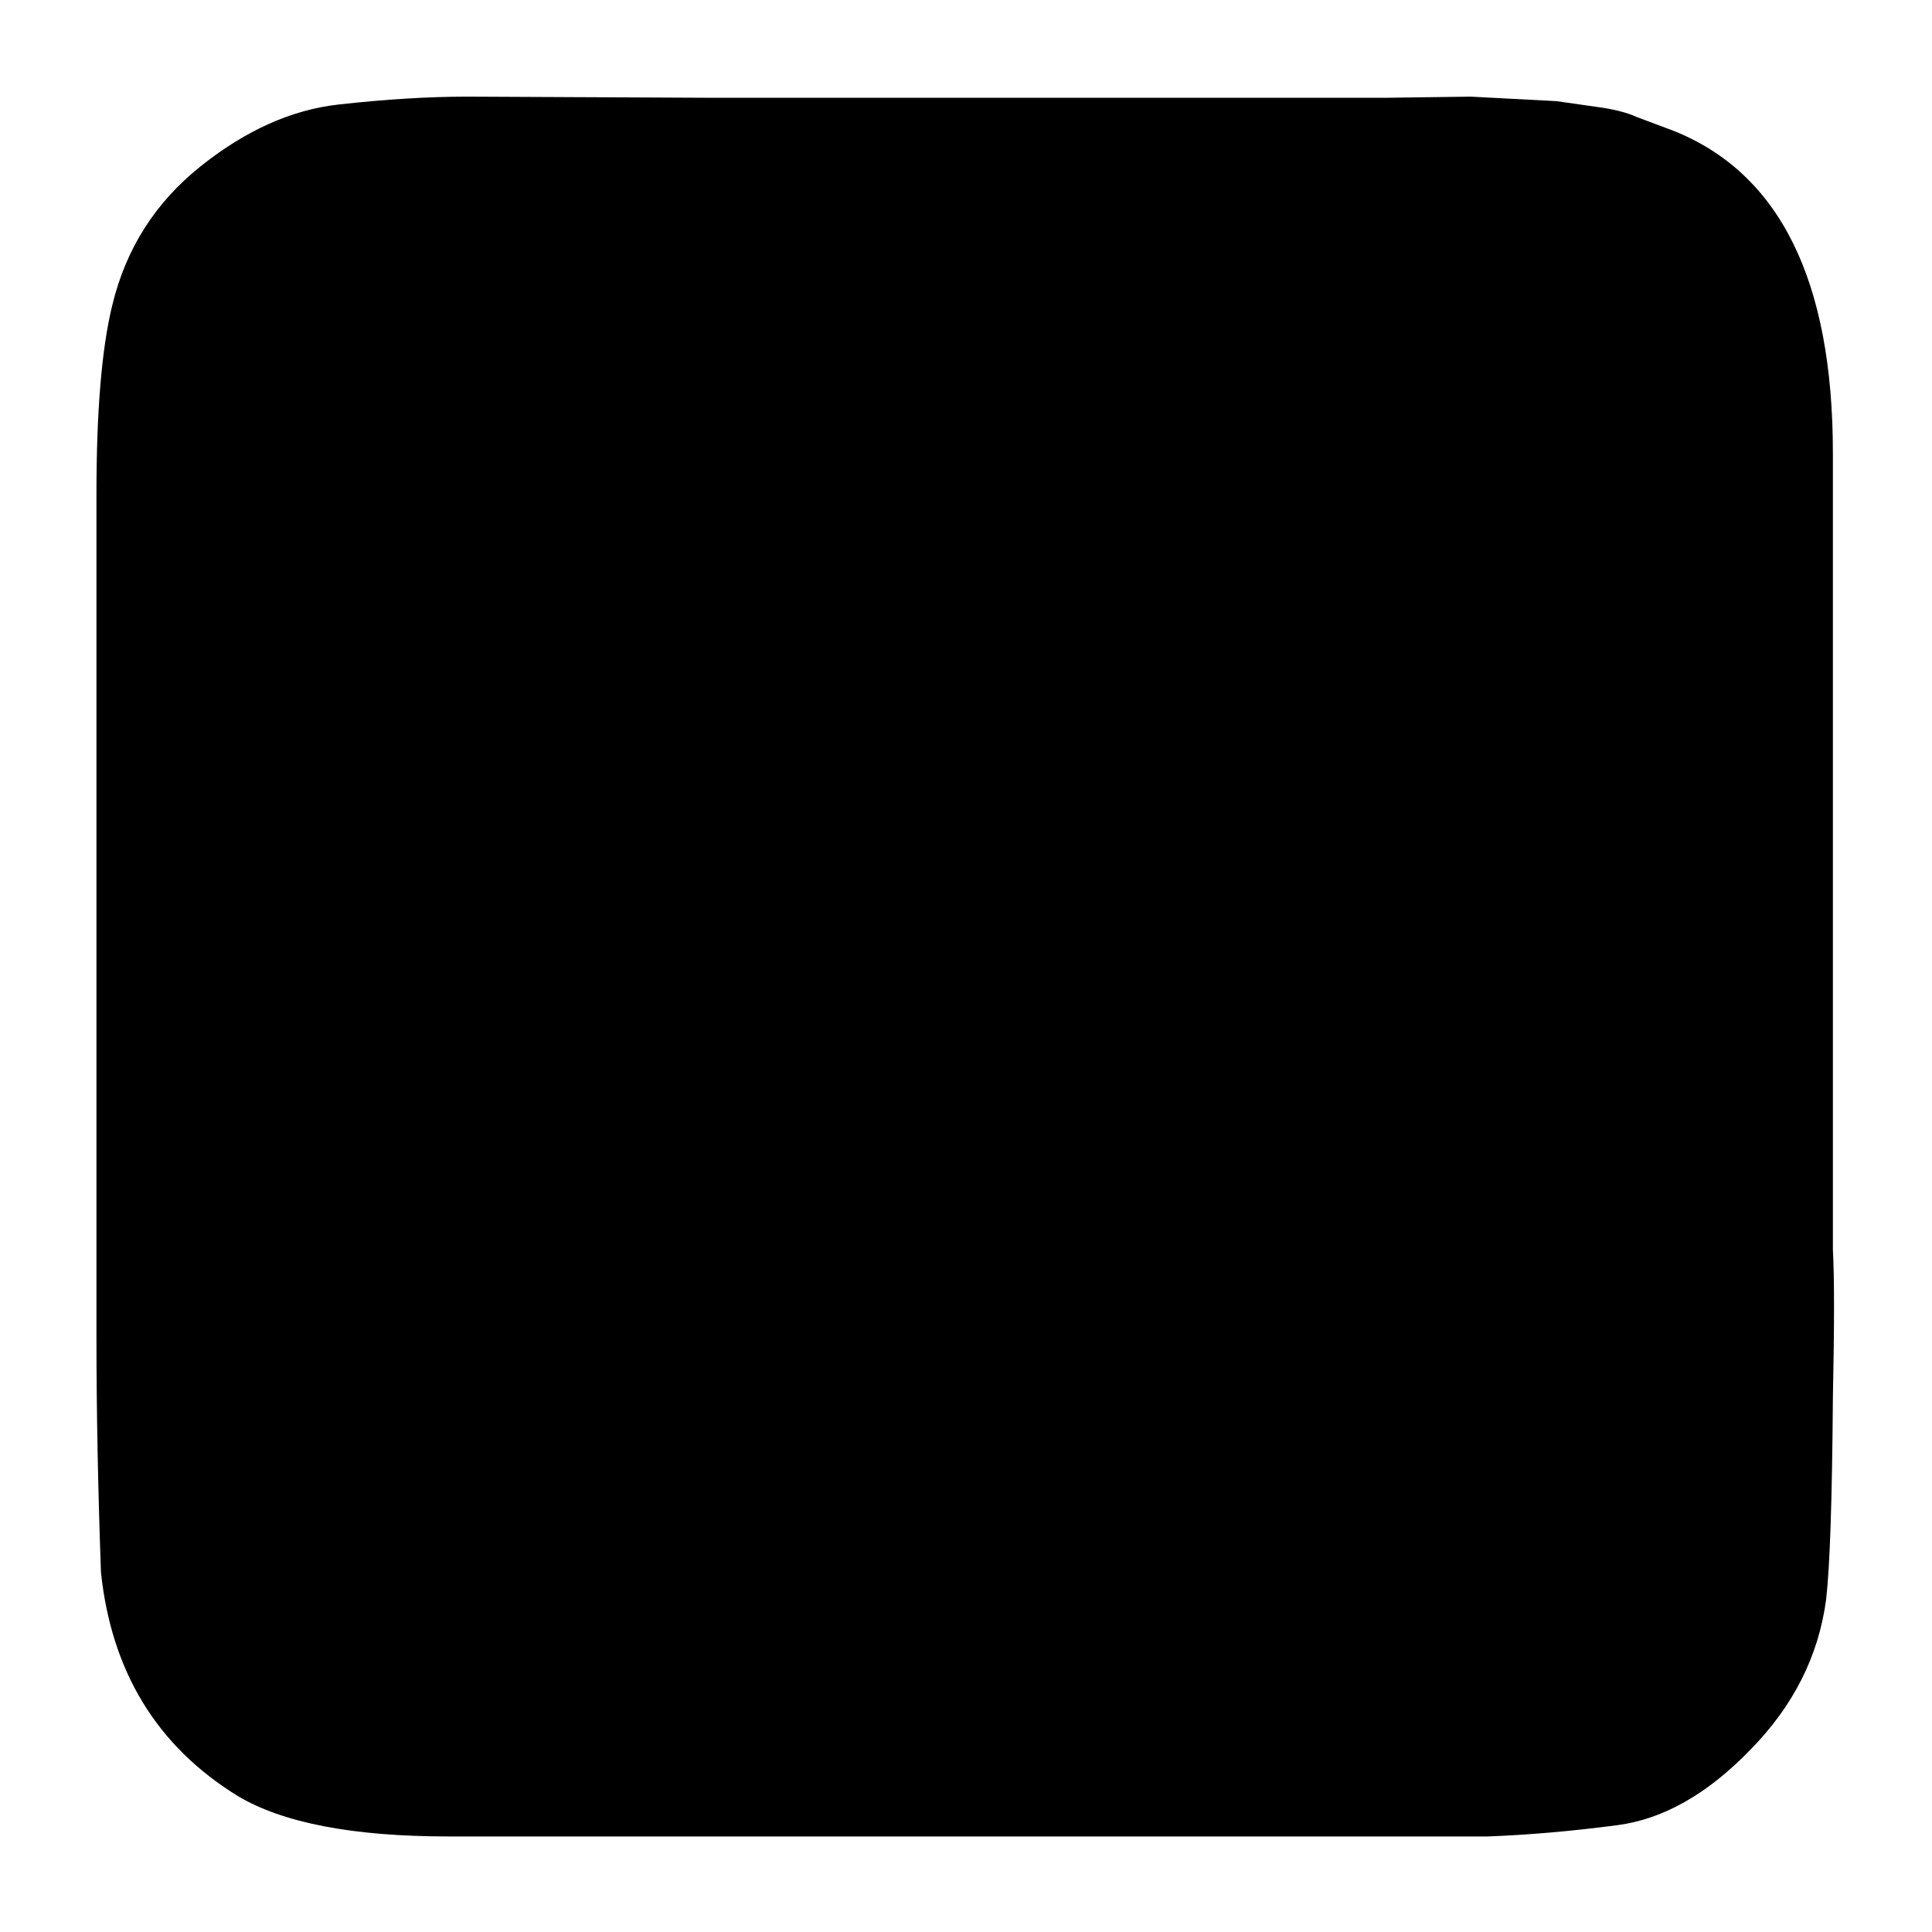 <?xml version="1.0" encoding="UTF-8" standalone="no"?>
<!-- Created with Inkscape (http://www.inkscape.org/) -->

<svg
   xmlns:dc="http://purl.org/dc/elements/1.1/"
   xmlns:cc="http://creativecommons.org/ns#"
   xmlns:rdf="http://www.w3.org/1999/02/22-rdf-syntax-ns#"
   xmlns:svg="http://www.w3.org/2000/svg"
   xmlns="http://www.w3.org/2000/svg"
   xmlns:sodipodi="http://sodipodi.sourceforge.net/DTD/sodipodi-0.dtd"
   xmlns:inkscape="http://www.inkscape.org/namespaces/inkscape"
   width="1000"
   height="1000"
   id="svg2989"
   version="1.1"
   inkscape:version="0.48.3.1 r9886"
   sodipodi:docname="_box.svg">
  <defs
     id="defs5498" />
  <sodipodi:namedview
     inkscape:window-height="1389"
     inkscape:window-width="2496"
     inkscape:pageshadow="2"
     inkscape:pageopacity="0.0"
     borderopacity="1.0"
     bordercolor="#666666"
     pagecolor="#ffffff"
     id="base"
     showgrid="false"
     showguides="true"
     inkscape:guide-bbox="true"
     inkscape:zoom="0.5508046"
     inkscape:cx="46.942822"
     inkscape:cy="643.75"
     inkscape:window-x="64"
     inkscape:window-y="28"
     inkscape:current-layer="layer1"
     inkscape:window-maximized="1">
    <sodipodi:guide
       orientation="horizontal"
       position="200"
       id="guide5596" />
  </sodipodi:namedview>
  <g
     inkscape:label="Layer 1"
     inkscape:groupmode="layer"
     id="layer1">
    <g
       transform="matrix(0.584,0,0,-0.584,-55.195,894.481)"
       id="g4">
      <path
         d="m 272,1384 c 40,32 80.833,50.333 122.5,55 41.667,4.667 79.833,7 114.5,7 l 211,-1 604,0 74,1 76,-4 35,-5 c 15.333,-2 27.333,-5 36,-9 l 32,-12 c 94.667,-37.333 142,-132.667 142,-286 l 0,-18 0,-121 0,-567 c 0.667,-12 1,-28.833 1,-50.5 0,-21.667 -0.333,-48.5 -1,-80.5 -0.667,-90.667 -2.667,-150.333 -6,-179 -6.667,-50 -29,-94.333 -67,-133 -38,-39.333 -77.333,-61.667 -118,-67 -40.667,-5.333 -79,-8.667 -115,-10 l -228,0 -614,0 -79,0 c -84.667,0 -147,12 -187,36 -71.333,44 -111.667,110 -121,198 -2.667,74.667 -4,144 -4,208 l 0,600 0,131 0,17 c 0,73.333 4.667,129 14,167 12,50 38,91 78,123 z"
         id="path6"
         inkscape:connector-curvature="0"
         style="fill:currentColor"
         sodipodi:nodetypes="ssccccccccscccscccscccsccsccscs" />
    </g>
  </g>
</svg>

